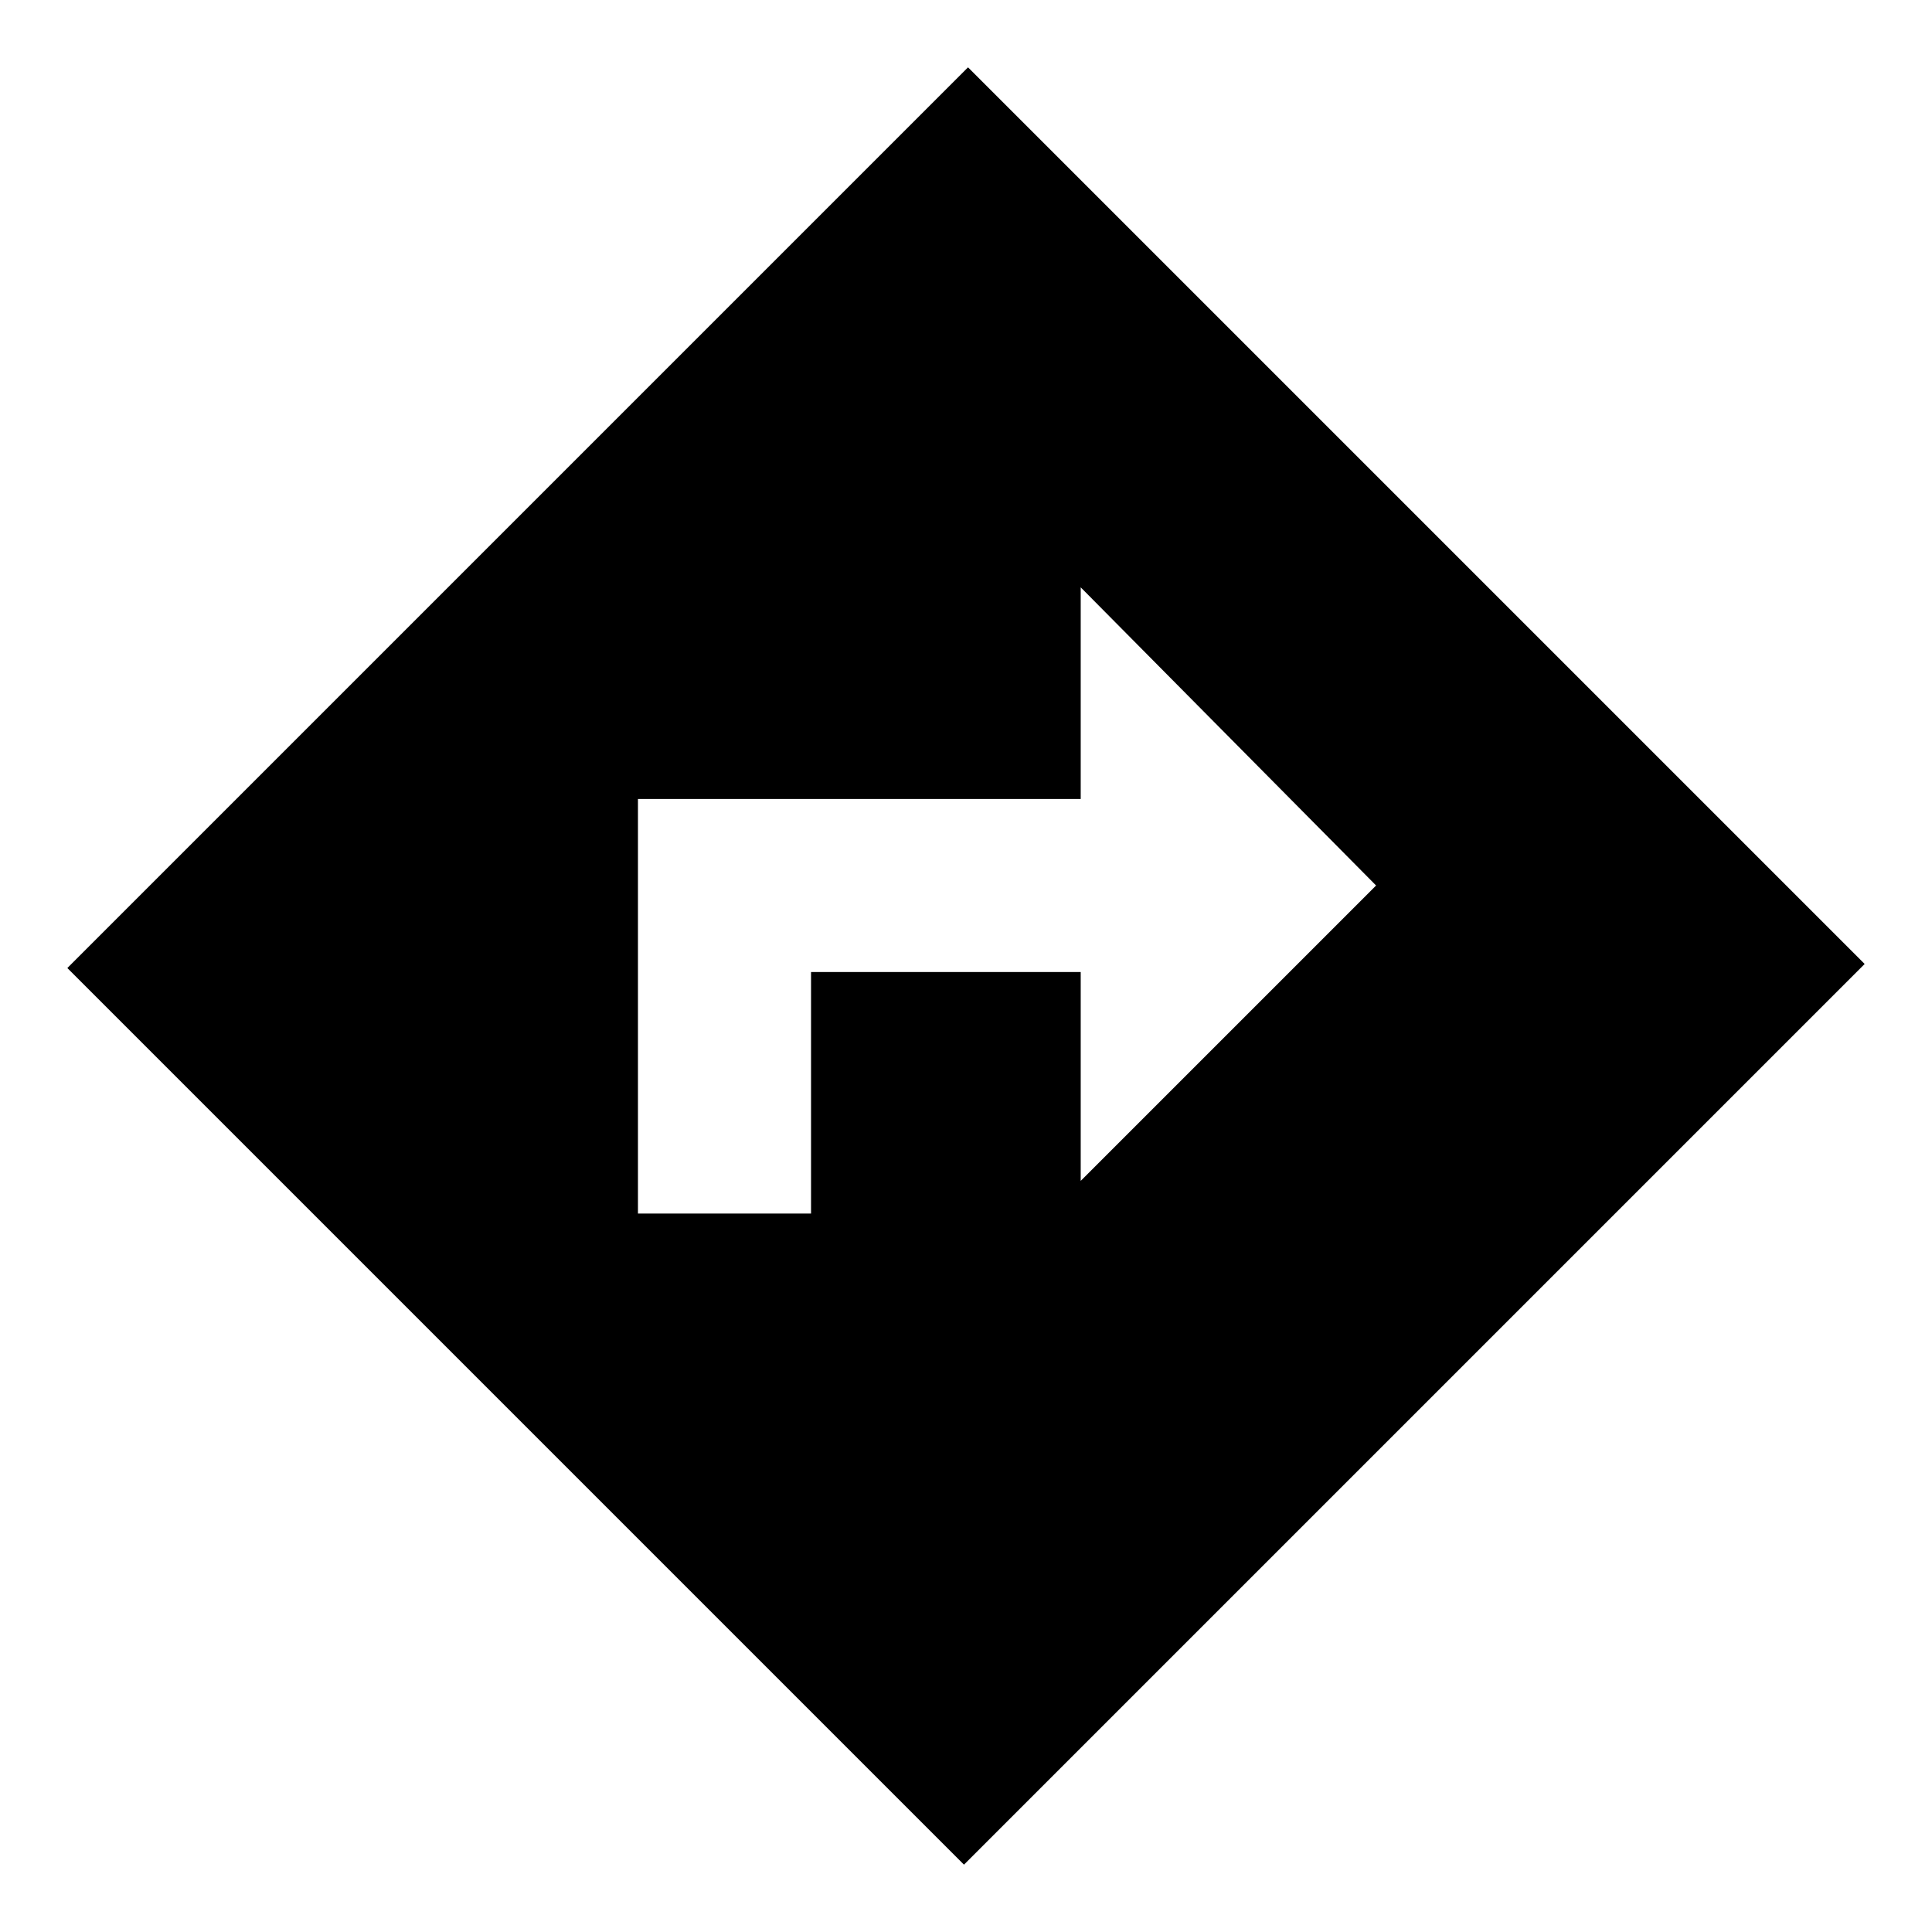 <svg xmlns="http://www.w3.org/2000/svg" height="24" viewBox="0 -960 960 960" width="24"><path d="M317-357h86v-120h134v103.77L683.77-520 537-668.15V-563H317v206ZM479-33.46 33.46-479 481-926.54 926.54-481 479-33.46Z"/></svg>